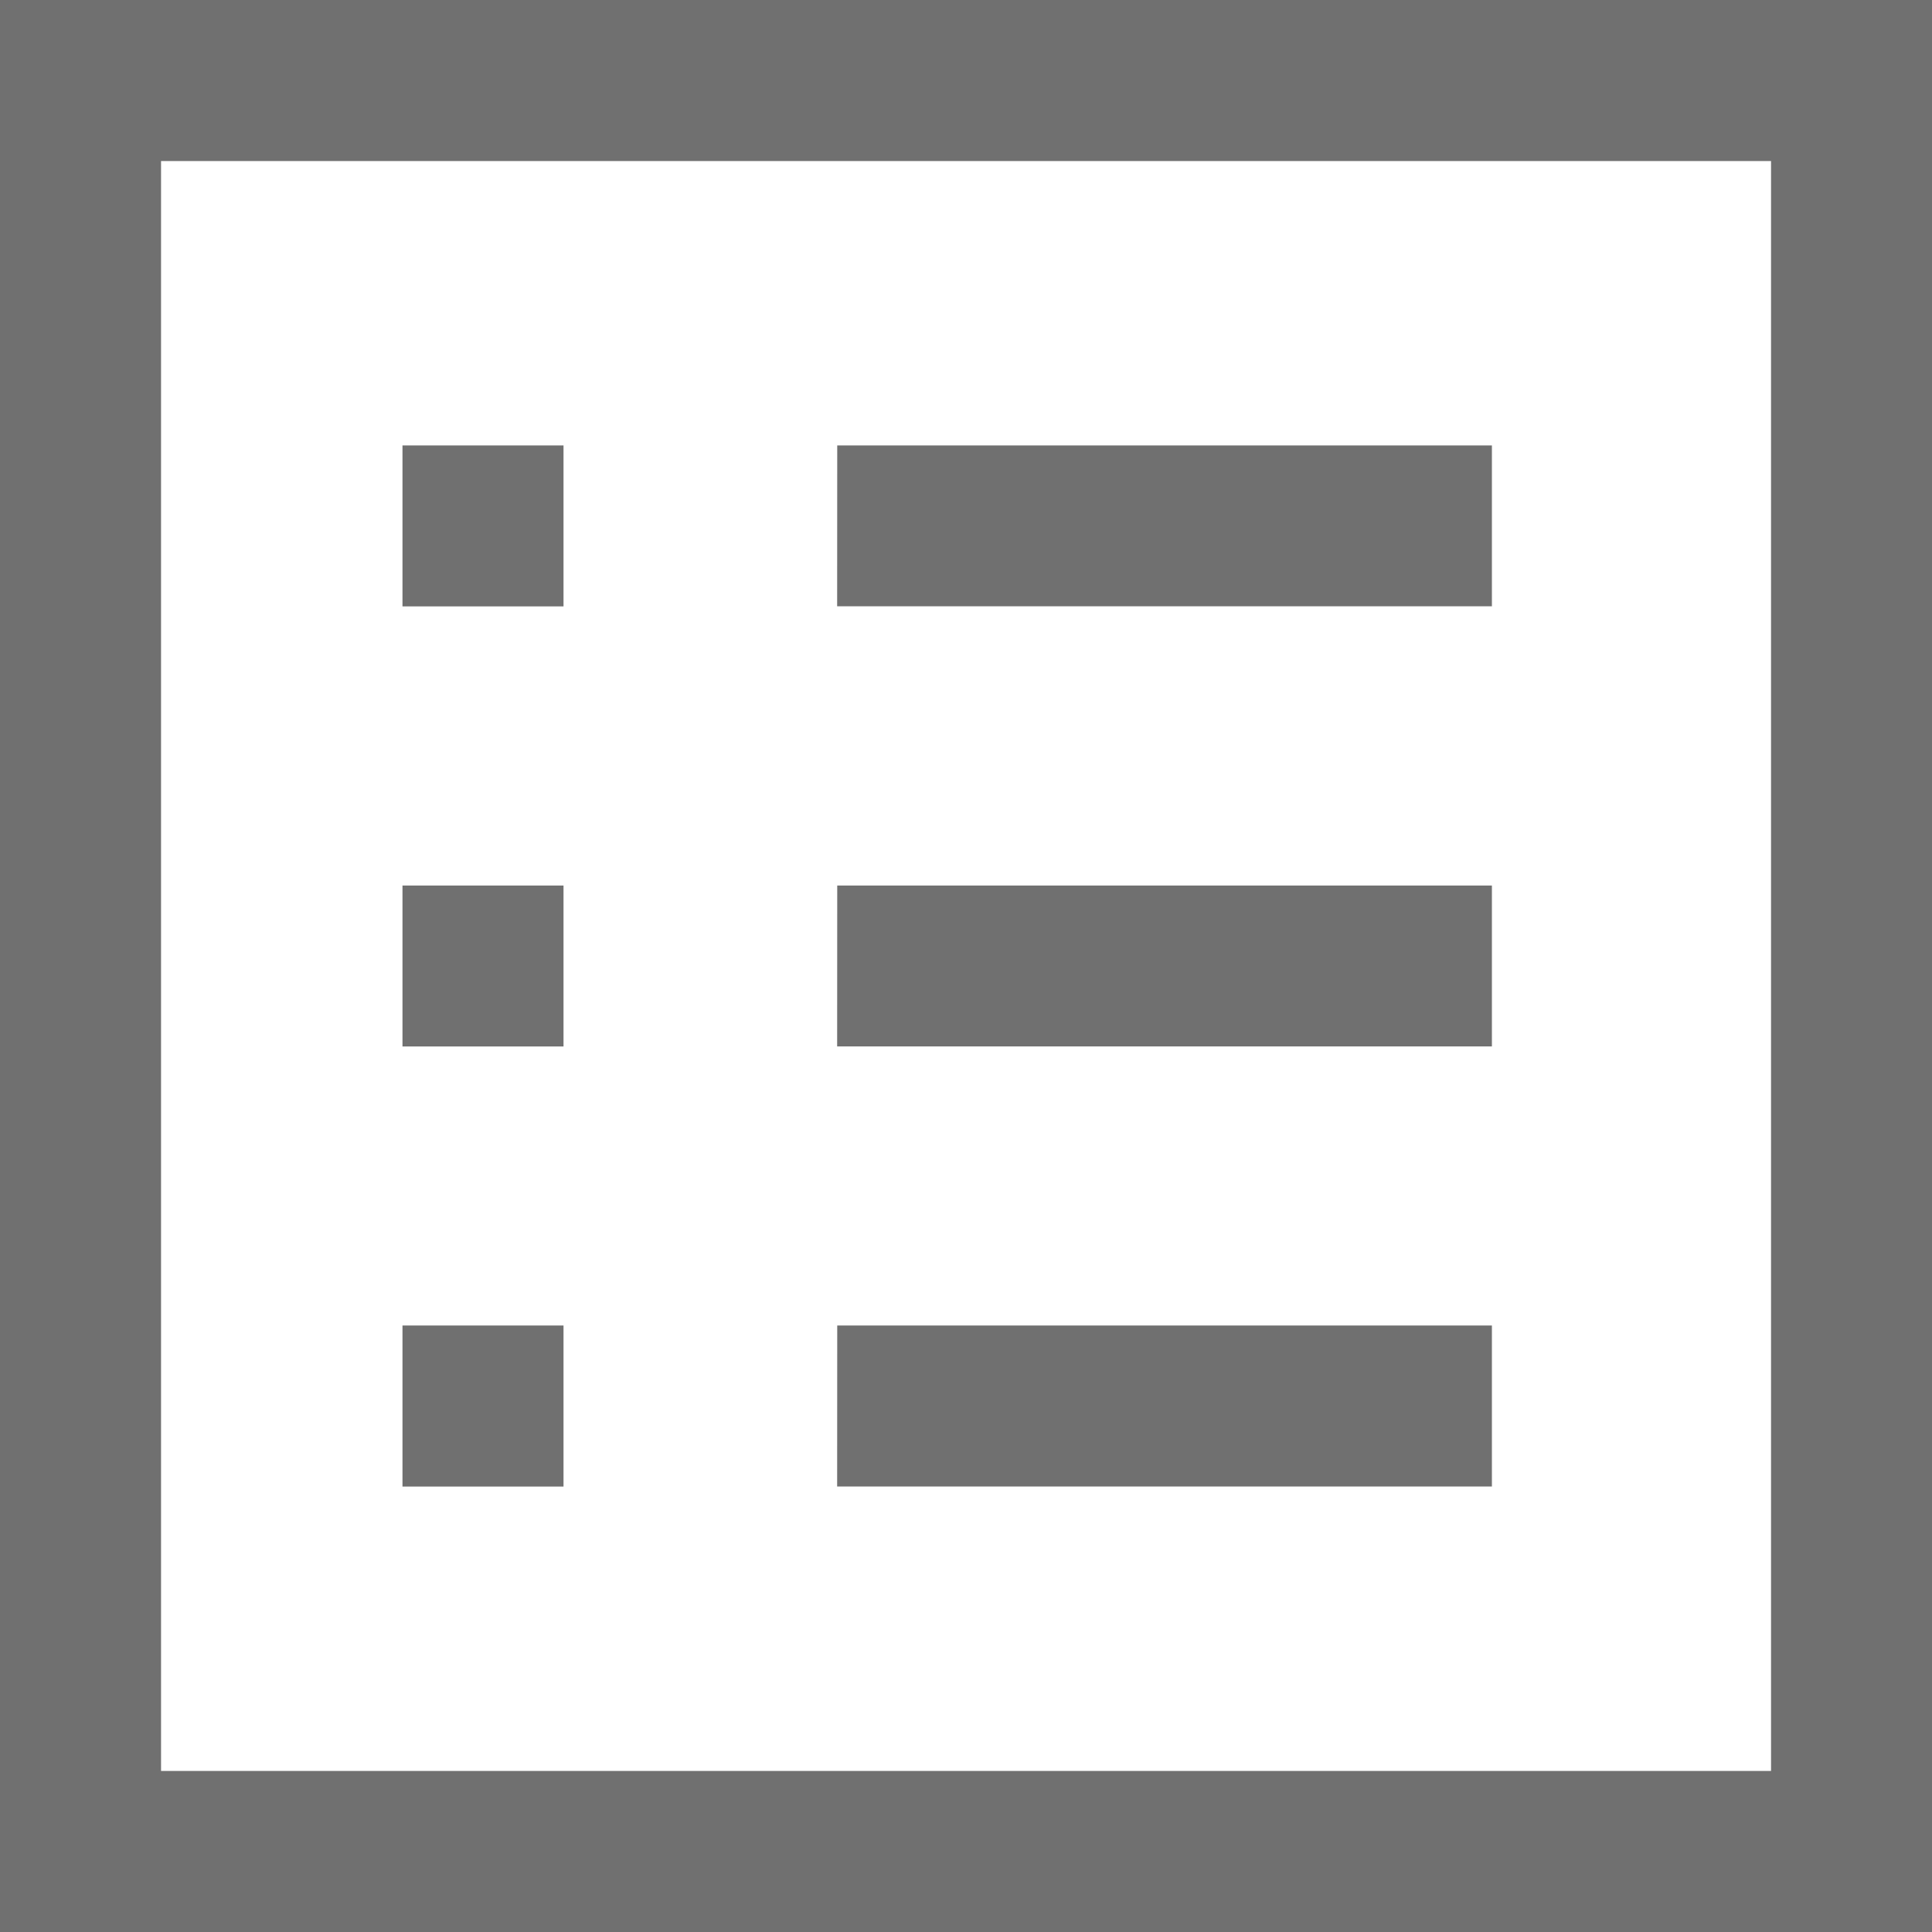 <svg xmlns="http://www.w3.org/2000/svg" width="23.166" height="23.166" viewBox="0 0 23.166 23.166">
  <path id="list_alt_FILL0_wght400_GRAD0_opsz48" d="M10.826,23.825h1.931V21.894H10.826Zm0-5.277h1.931V16.618H10.826Zm0-5.277h1.931V11.341H10.826Zm5.212,10.553h7.851V21.894H16.039Zm0-5.277h7.851V16.618H16.039Zm0-5.277h7.851V11.341H16.039ZM6,29.166V6H29.166V29.166Zm1.931-1.931H27.236V7.931H7.931Zm0,0v0Z" transform="translate(-6 -6)" fill="#707070"/>
</svg>

